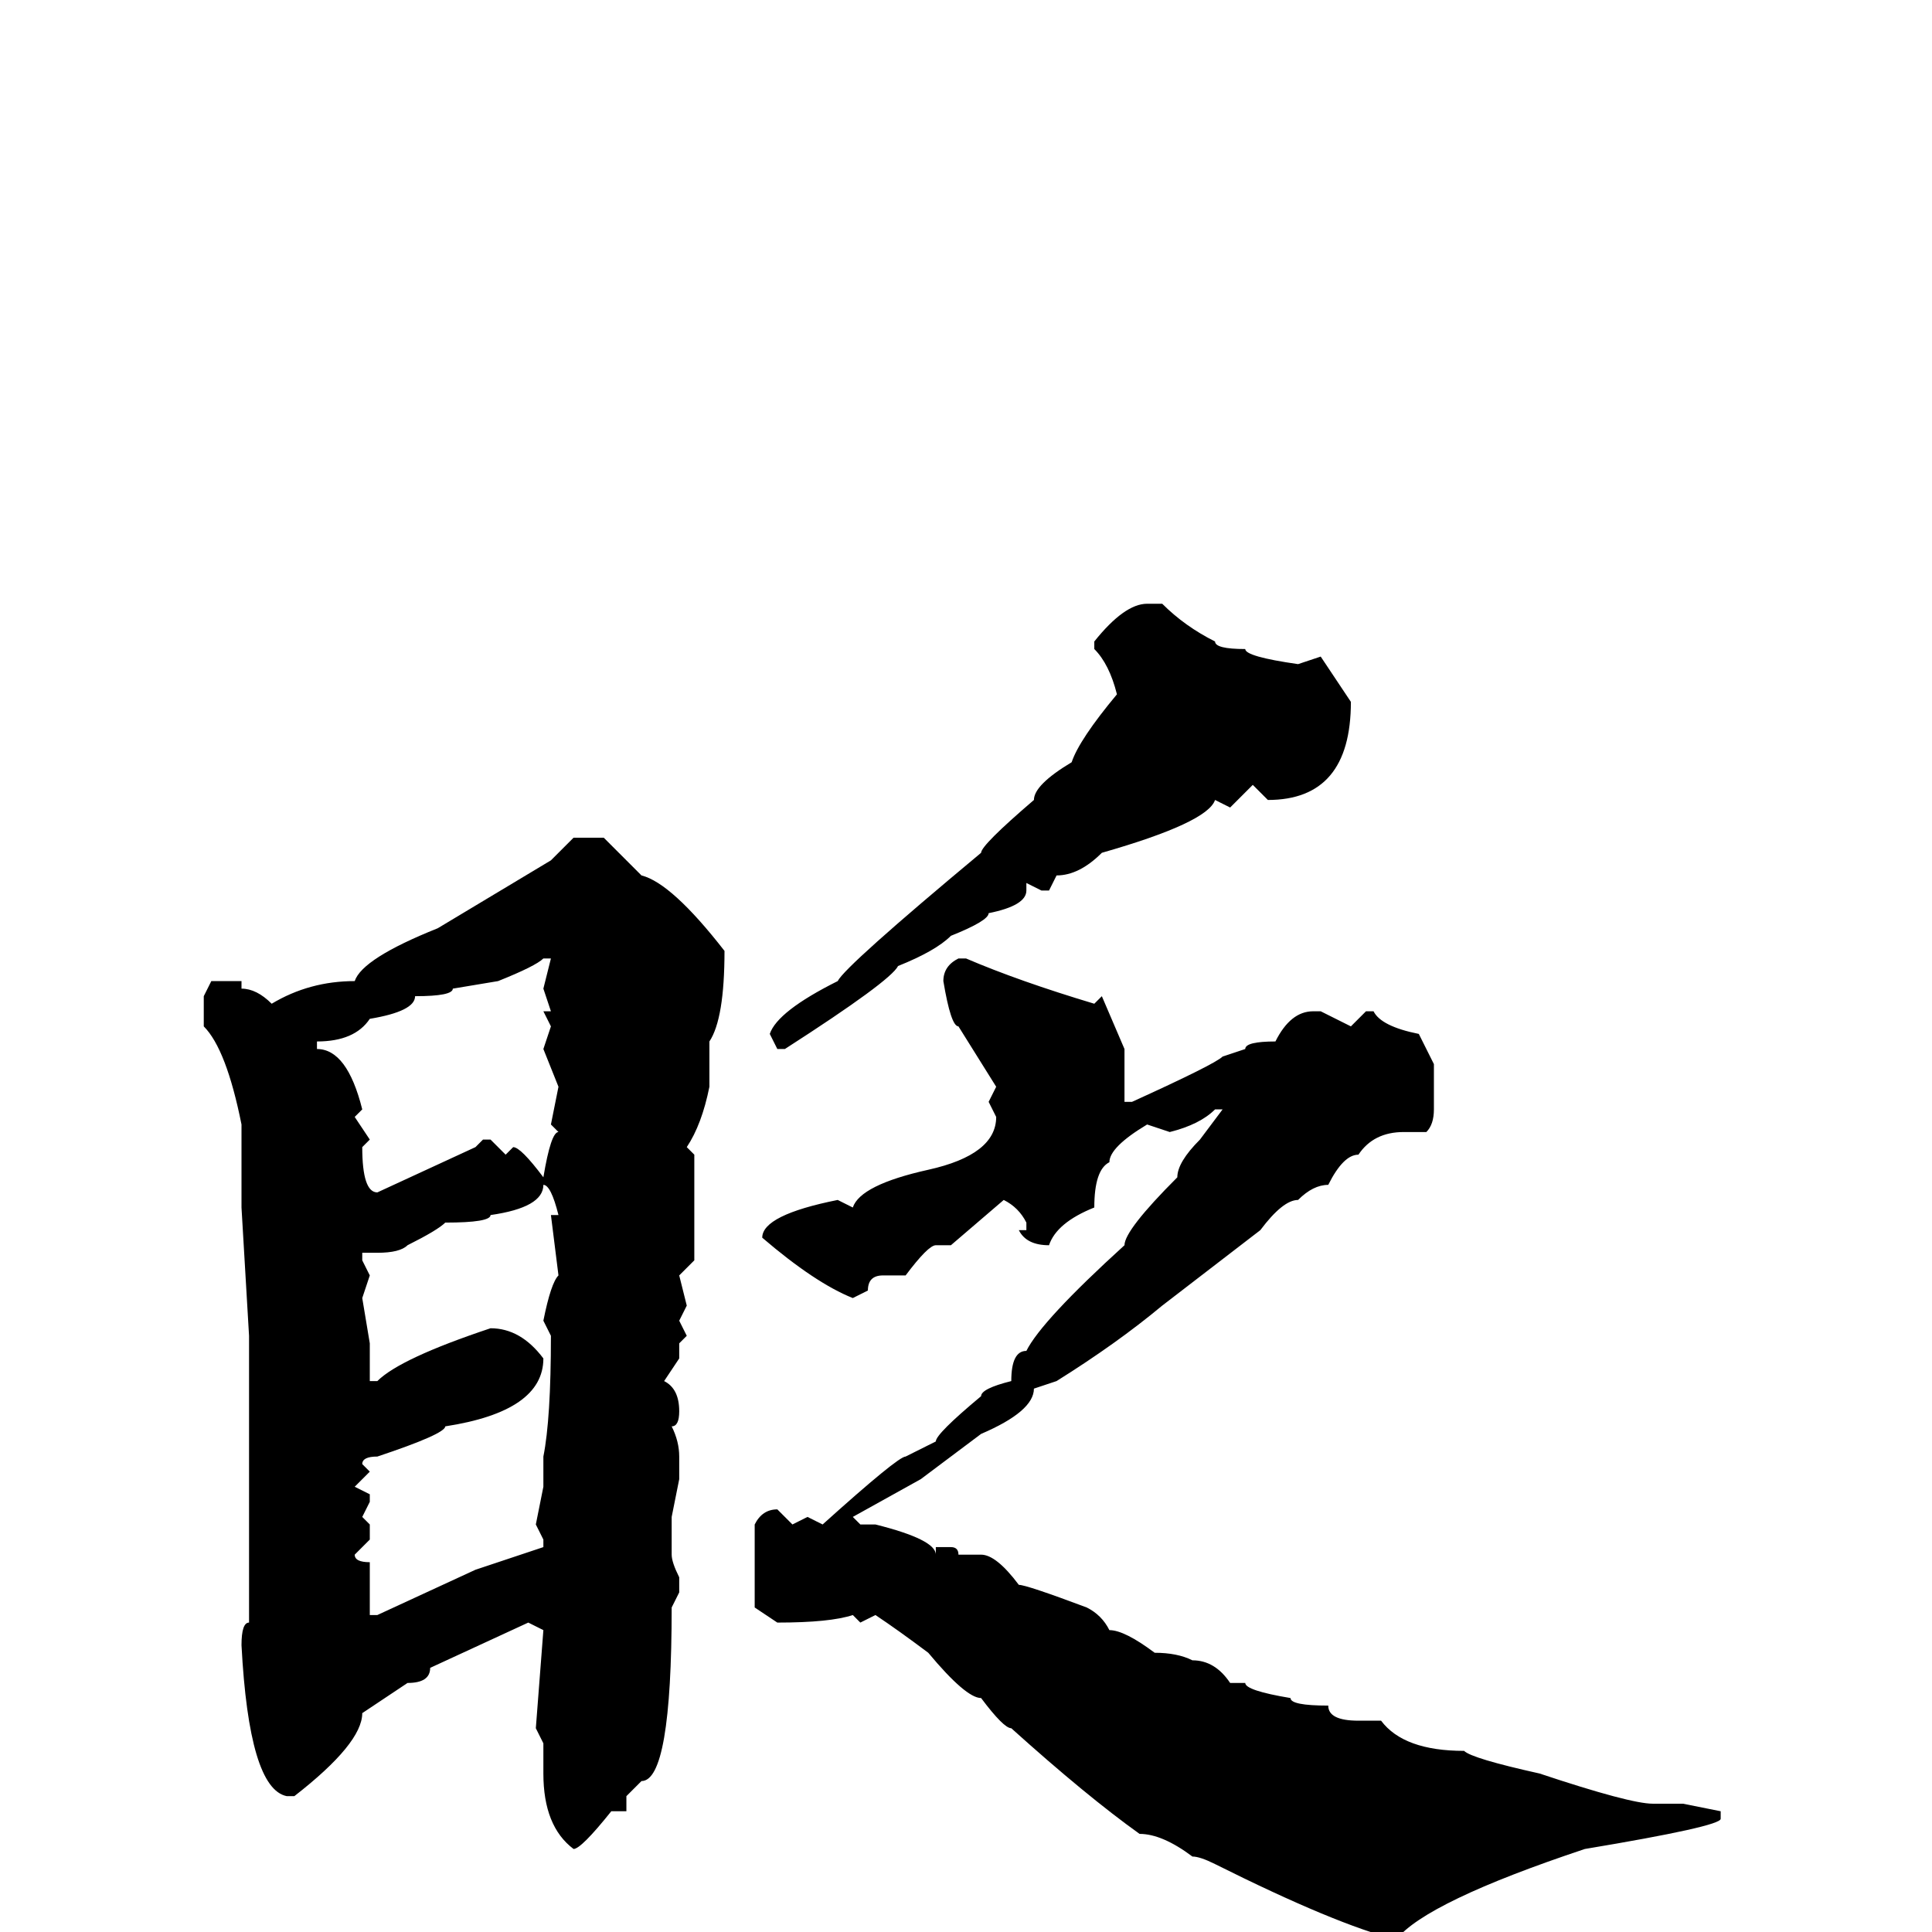 <svg xmlns="http://www.w3.org/2000/svg" viewBox="0 -256 256 256">
	<path fill="#000000" d="M152 -176H154Q157 -173 161 -171Q161 -170 165 -170Q165 -169 172 -168L175 -169L179 -163Q179 -150 168 -150L166 -152L163 -149L161 -150Q160 -147 146 -143Q143 -140 140 -140L139 -138H138L136 -139V-138Q136 -136 131 -135Q131 -134 126 -132Q124 -130 119 -128Q118 -126 104 -117H103L102 -119Q103 -122 111 -126Q112 -128 130 -143Q130 -144 137 -150Q137 -152 142 -155Q143 -158 148 -164Q147 -168 145 -170V-171Q149 -176 152 -176ZM76 -145H80L85 -140Q89 -139 96 -130Q96 -121 94 -118V-115V-112Q93 -107 91 -104L92 -103V-101V-98V-97V-92V-89L90 -87L91 -83L90 -81L91 -79L90 -78V-76L88 -73Q90 -72 90 -69Q90 -67 89 -67Q90 -65 90 -63V-60L89 -55V-54V-50Q89 -49 90 -47V-45L89 -43Q89 -20 85 -20L83 -18V-16H81Q77 -11 76 -11Q72 -14 72 -21V-22V-24V-25L71 -27L72 -40L70 -41L57 -35Q57 -33 54 -33L48 -29Q48 -25 39 -18H38Q33 -19 32 -38Q32 -41 33 -41V-42V-53V-58V-73V-79L32 -96V-98V-106V-107Q30 -117 27 -120V-121V-123V-124L28 -126H32V-125Q34 -125 36 -123Q41 -126 47 -126Q48 -129 58 -133L73 -142ZM42 -118V-117Q46 -117 48 -109L47 -108L49 -105L48 -104Q48 -98 50 -98L63 -104L64 -105H65L67 -103L68 -104Q69 -104 72 -100Q73 -106 74 -106L73 -107L74 -112L72 -117L73 -120L72 -122H73L72 -125L73 -129H72Q71 -128 66 -126L60 -125Q60 -124 55 -124Q55 -122 49 -121Q47 -118 42 -118ZM127 -129H128Q135 -126 145 -123L146 -124L149 -117V-116V-111V-110H150Q161 -115 162 -116L165 -117Q165 -118 169 -118Q171 -122 174 -122H175L179 -120L181 -122H182Q183 -120 188 -119L190 -115V-109Q190 -107 189 -106H186Q182 -106 180 -103Q178 -103 176 -99Q174 -99 172 -97Q170 -97 167 -93L154 -83Q148 -78 140 -73L137 -72Q137 -69 130 -66L122 -60L113 -55L114 -54H116Q124 -52 124 -50V-51H126Q127 -51 127 -50H130Q132 -50 135 -46Q136 -46 144 -43Q146 -42 147 -40Q149 -40 153 -37Q156 -37 158 -36Q161 -36 163 -33H165Q165 -32 171 -31Q171 -30 176 -30Q176 -28 180 -28H183Q186 -24 194 -24Q195 -23 204 -21Q216 -17 219 -17H221H223L228 -16V-15Q228 -14 210 -11Q189 -4 185 1Q177 -1 161 -9Q159 -10 158 -10Q154 -13 151 -13Q144 -18 134 -27Q133 -27 130 -31Q128 -31 123 -37Q119 -40 116 -42L114 -41L113 -42Q110 -41 103 -41L100 -43V-54Q101 -56 103 -56L105 -54L107 -55L109 -54Q119 -63 120 -63L124 -65Q124 -66 130 -71Q130 -72 134 -73Q134 -77 136 -77Q138 -81 149 -91Q149 -93 156 -100Q156 -102 159 -105L162 -109H161Q159 -107 155 -106L152 -107Q147 -104 147 -102Q145 -101 145 -96Q140 -94 139 -91Q136 -91 135 -93H136V-94Q135 -96 133 -97L126 -91H124Q123 -91 120 -87H117Q115 -87 115 -85L113 -84Q108 -86 101 -92Q101 -95 111 -97L113 -96Q114 -99 123 -101Q132 -103 132 -108L131 -110L132 -112L127 -120Q126 -120 125 -126Q125 -128 127 -129ZM72 -99Q72 -96 65 -95Q65 -94 59 -94Q58 -93 54 -91Q53 -90 50 -90H49H48V-89L49 -87L48 -84L49 -78V-73H50Q53 -76 65 -80Q69 -80 72 -76Q72 -69 59 -67Q59 -66 50 -63Q48 -63 48 -62L49 -61L47 -59L49 -58V-57L48 -55L49 -54V-52L47 -50Q47 -49 49 -49V-47V-42H50L63 -48L72 -51V-52L71 -54L72 -59V-63Q73 -68 73 -79L72 -81Q73 -86 74 -87L73 -95H74Q73 -99 72 -99Z"/>
</svg>
